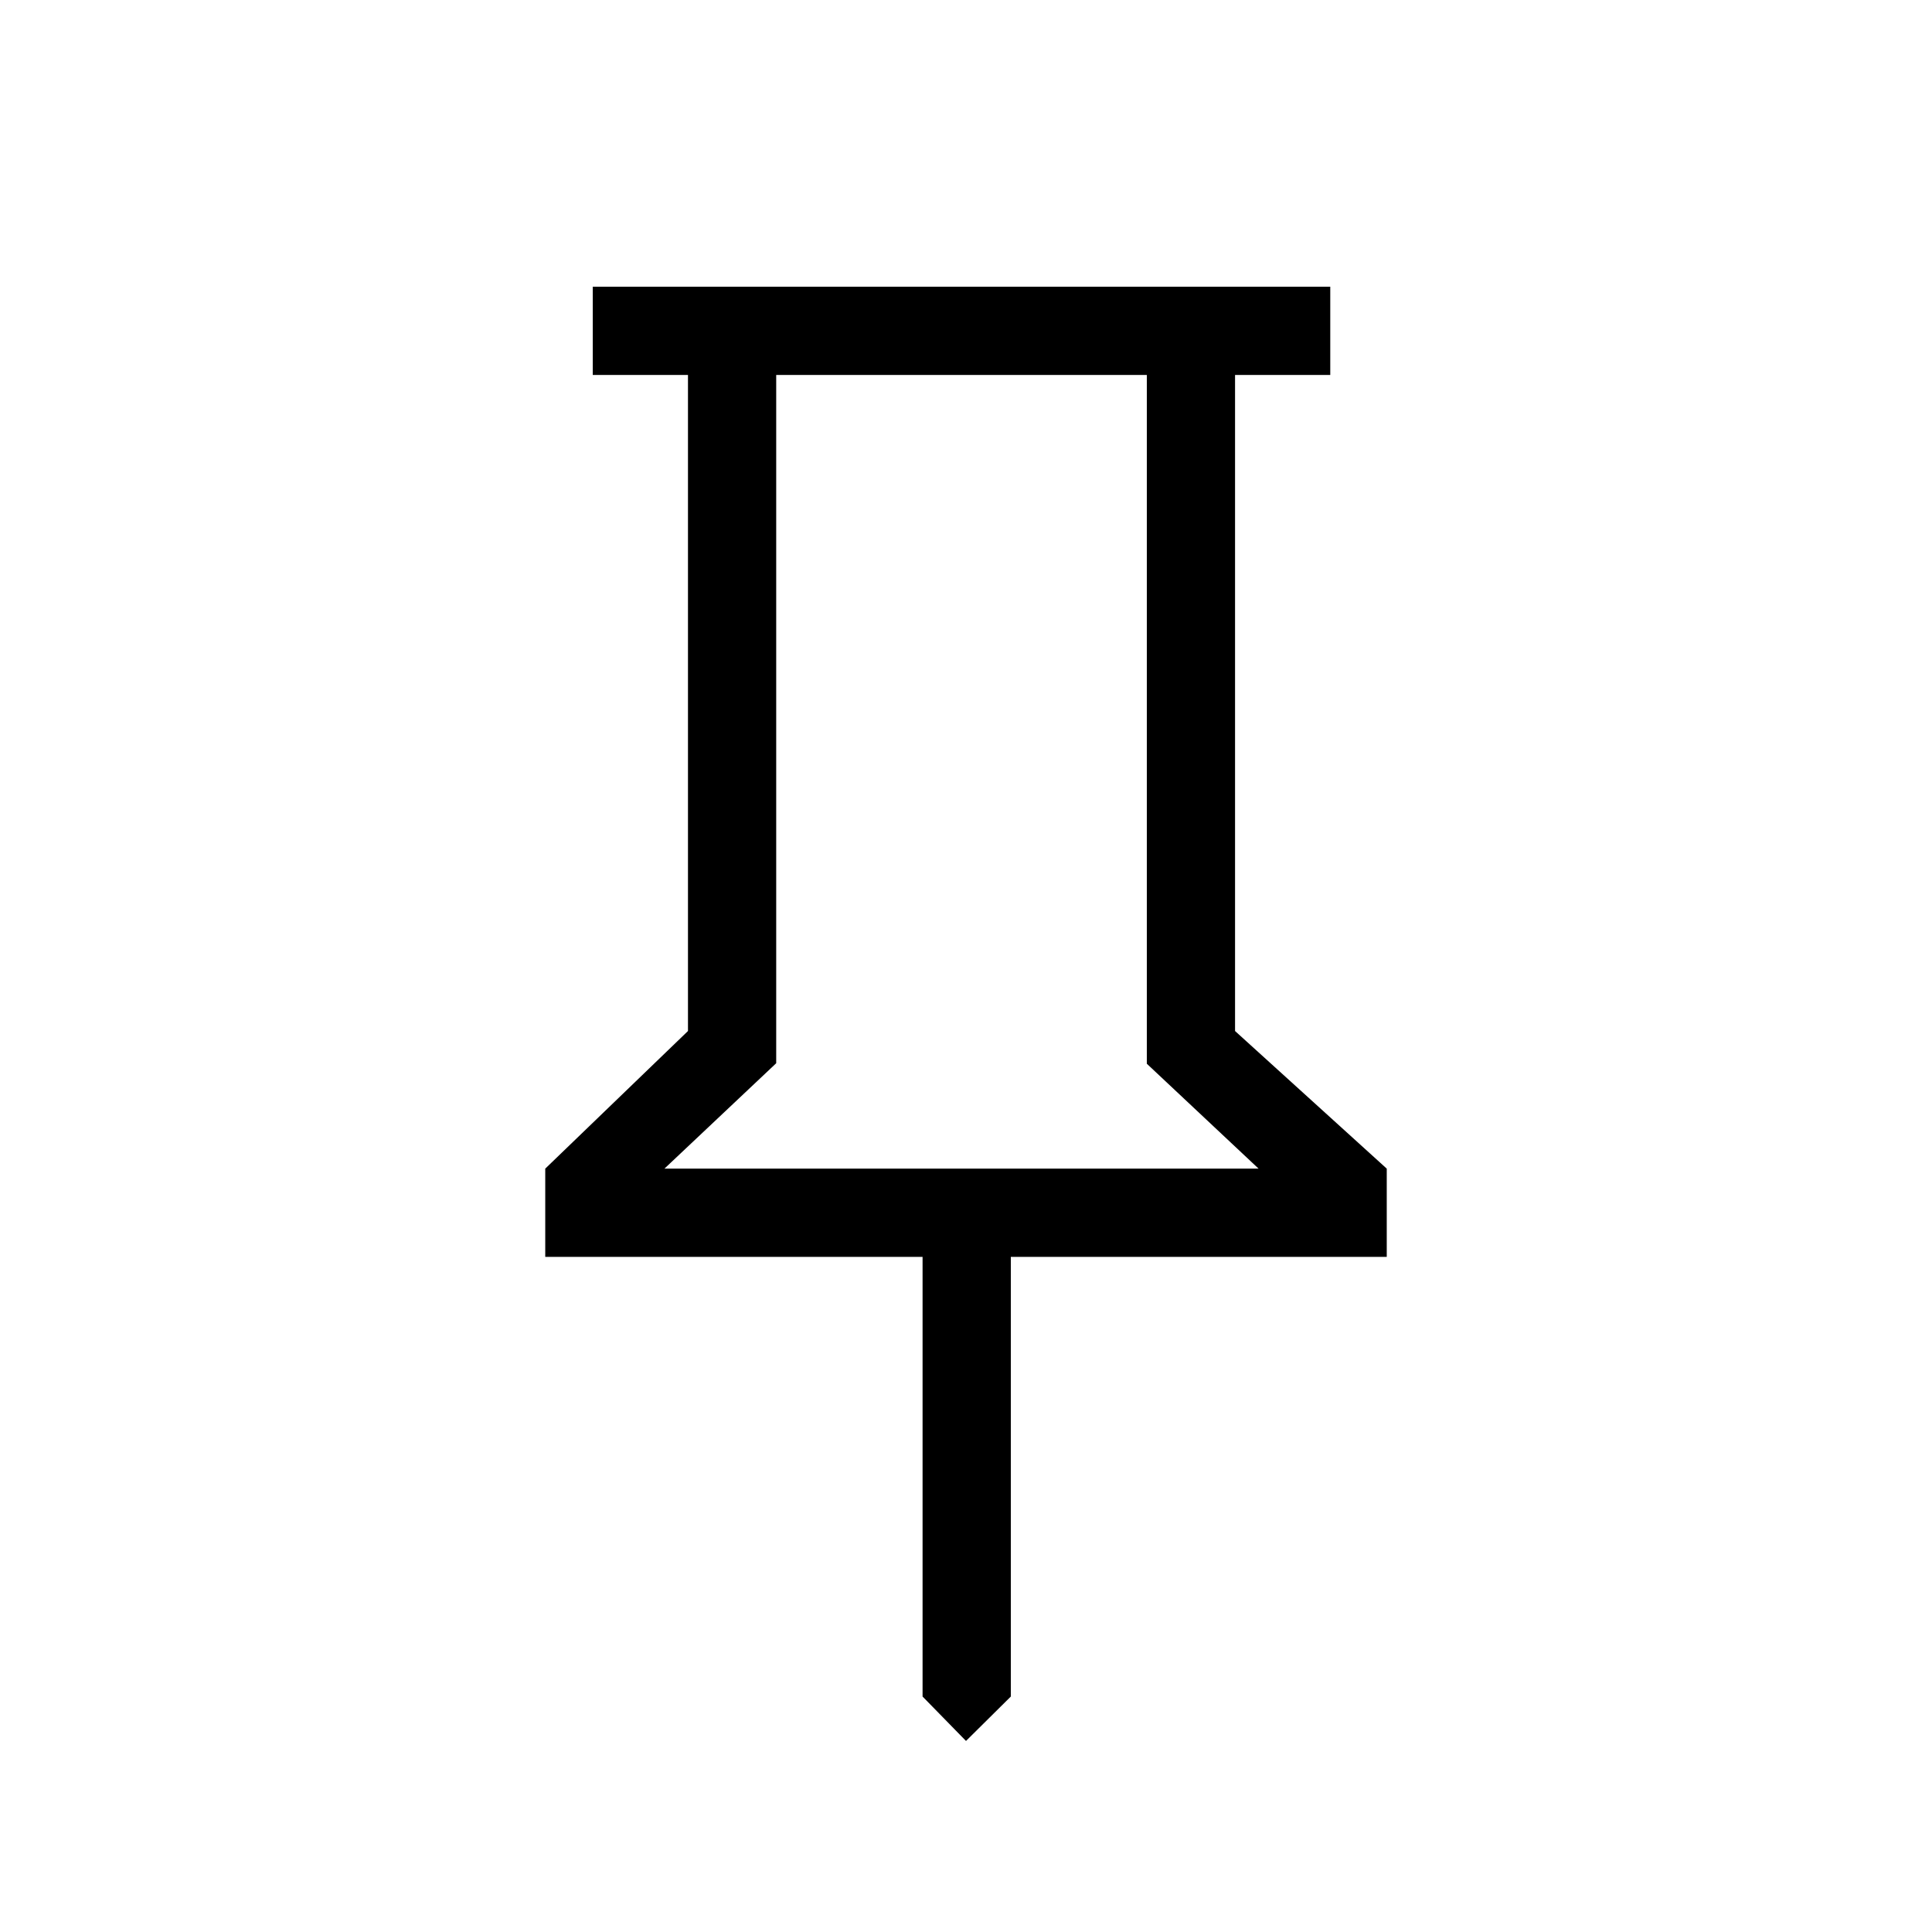 <svg xmlns="http://www.w3.org/2000/svg" height="48" viewBox="0 -960 960 960" width="48"><path d="m613.69-447.69 75.38 68.38v43.85h-186.8V-117L480-94.93 458.42-117v-218.46H270.93v-43.85l70.92-68.38v-326h-47.31v-43.85H661v43.85h-47.31v326Zm-283.54 68.38h295.23l-55.53-52.13v-342.25H385.69v342l-55.54 52.38Zm147.62 0Z"/></svg>